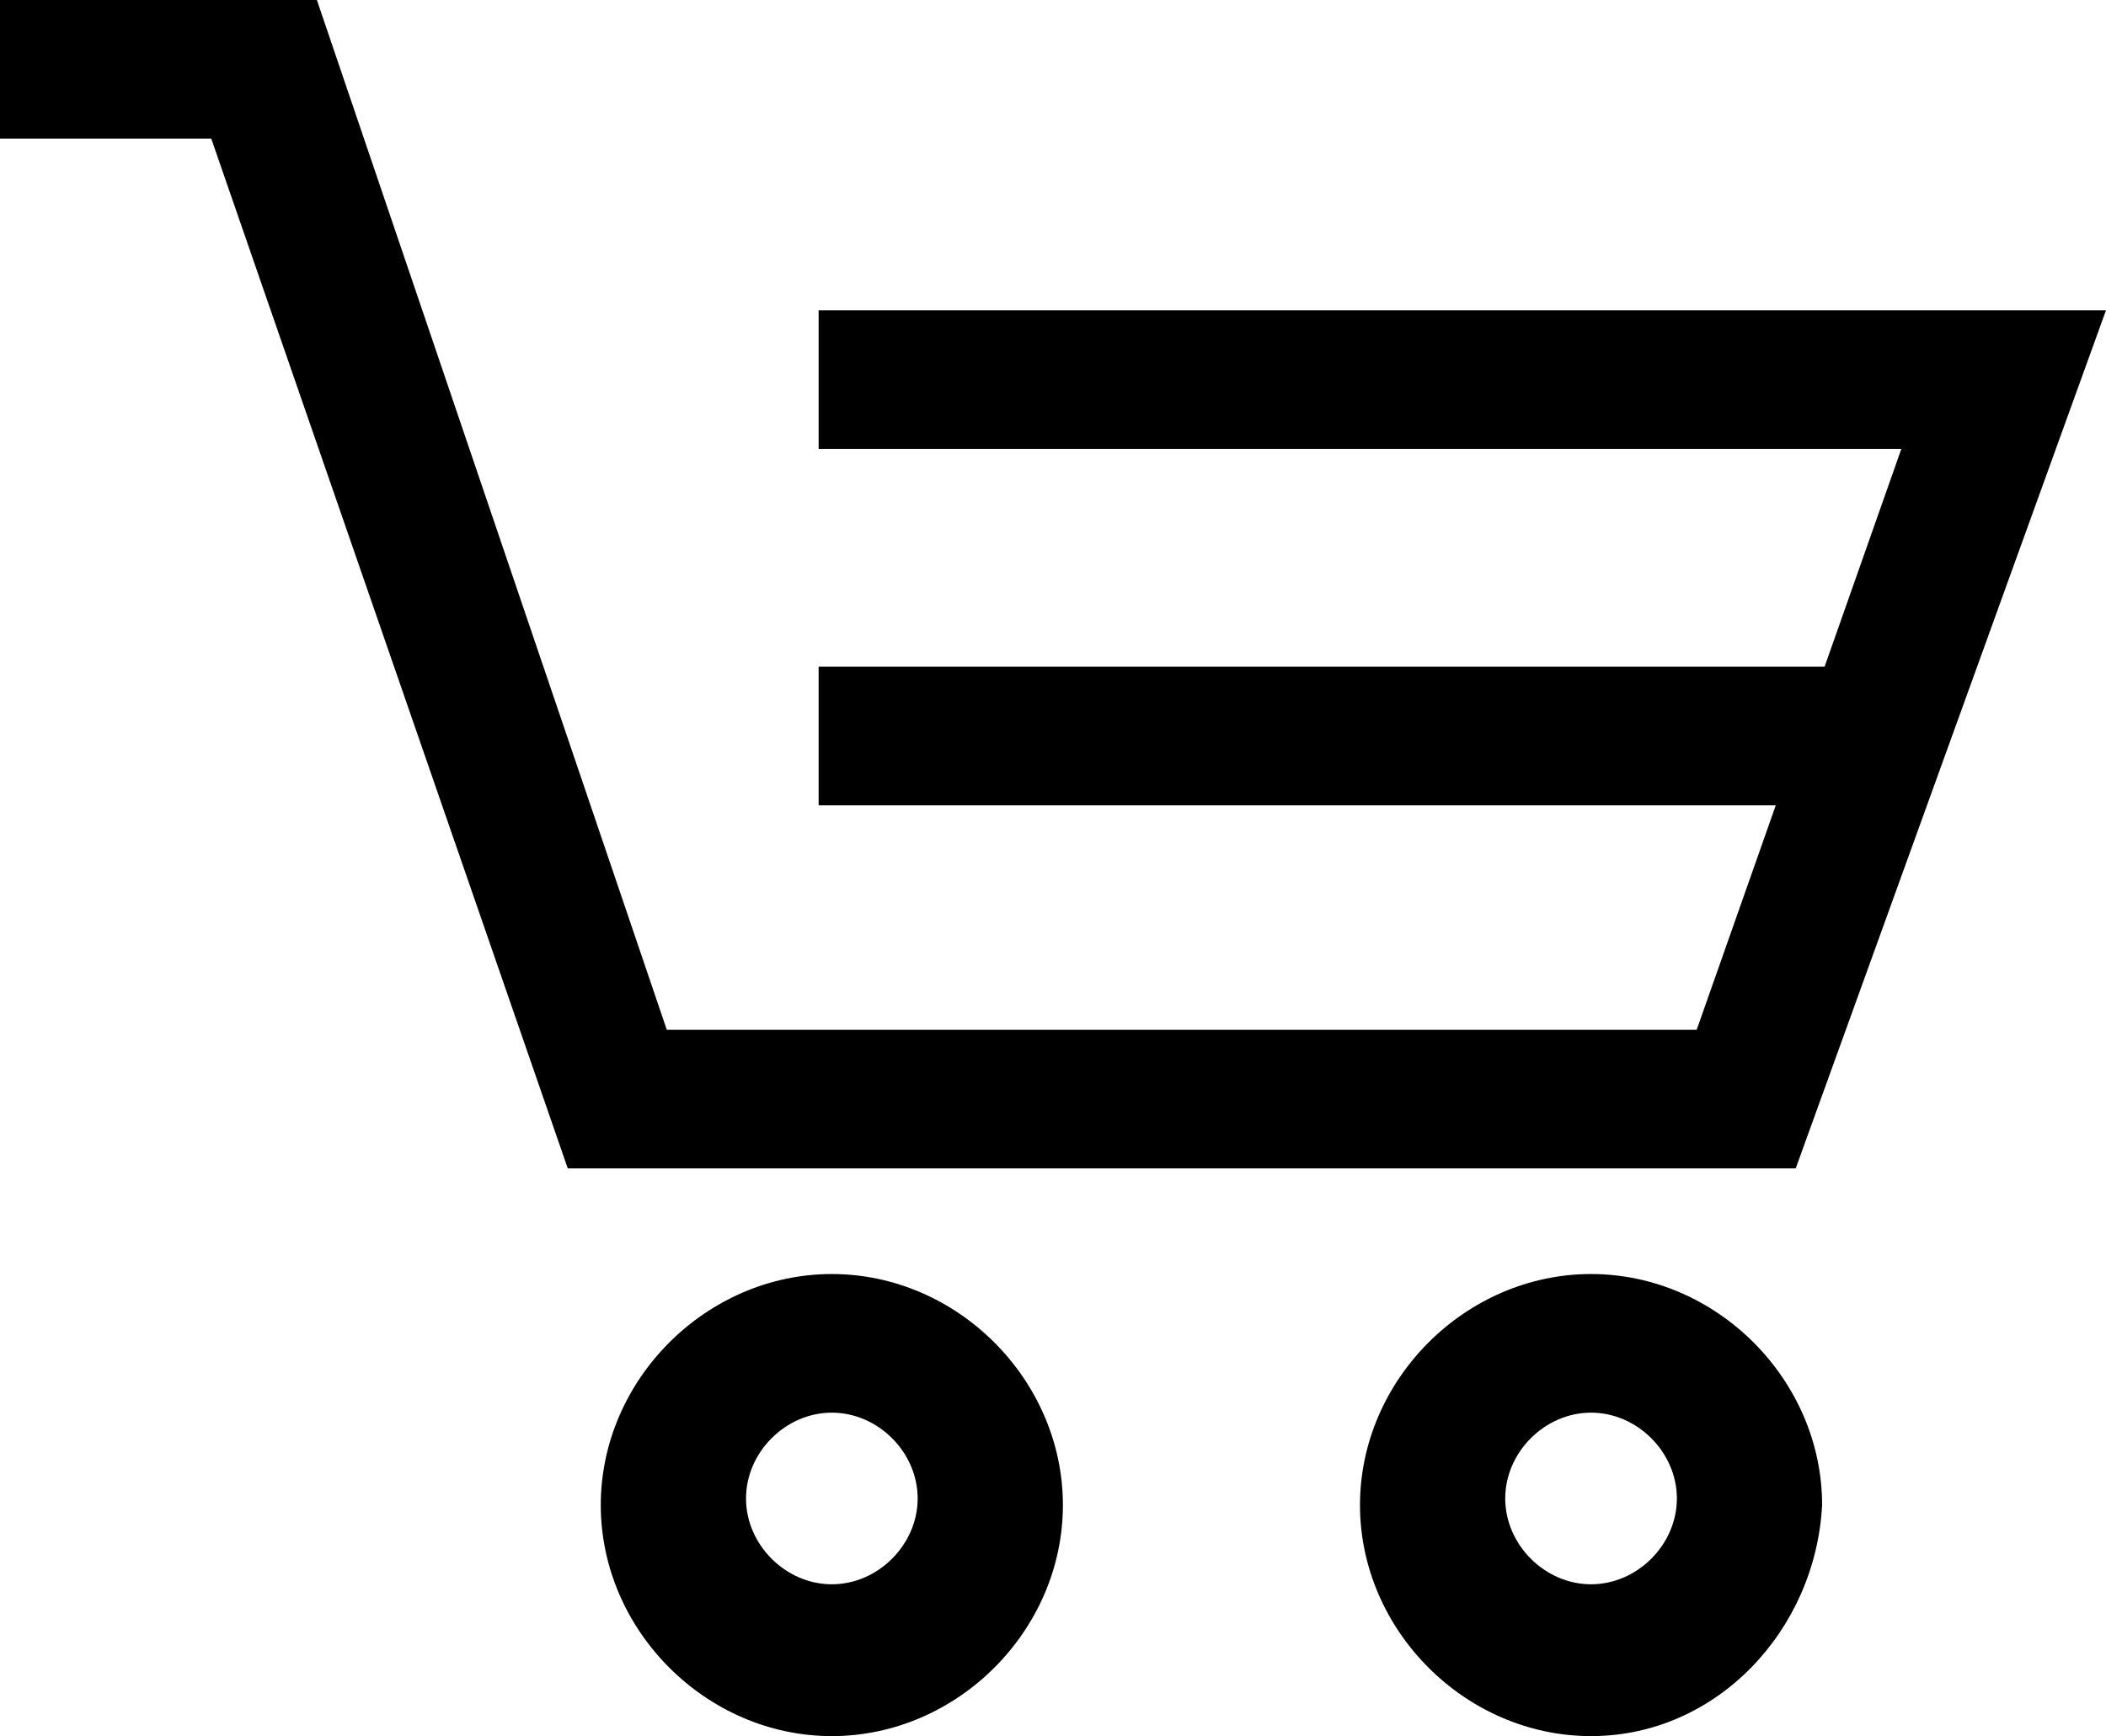 <?xml version="1.0" encoding="utf-8"?>
<!-- Generator: Adobe Illustrator 21.0.0, SVG Export Plug-In . SVG Version: 6.00 Build 0)  -->
<svg version="1.1" id="Layer_1" xmlns="http://www.w3.org/2000/svg" xmlns:xlink="http://www.w3.org/1999/xlink" x="0px" y="0px"
	 viewBox="0 0 31.9 26.3" style="enable-background:new 0 0 31.9 26.3;" xml:space="preserve">
<title>nettbutikk-alt</title>
<g id="Layer_2">
	<g id="Layer_1-2">
		<polygon points="27.2,17.7 8.6,17.7 3.2,2.1 0,2.1 0,0 4.8,0 10.1,15.6 25.7,15.6 28.8,6.8 12.4,6.8 12.4,4.7 31.9,4.7 		"/>
		<path d="M12.6,26.3c-1.9,0-3.5-1.6-3.5-3.5s1.6-3.5,3.5-3.5c1.9,0,3.5,1.6,3.5,3.5C16.1,24.7,14.5,26.3,12.6,26.3z M12.6,21.4
			c-0.7,0-1.3,0.6-1.3,1.3s0.6,1.3,1.3,1.3s1.3-0.6,1.3-1.3C13.9,22,13.3,21.4,12.6,21.4L12.6,21.4z"/>
		<path d="M24.1,26.3c-1.9,0-3.5-1.6-3.5-3.5s1.6-3.5,3.5-3.5c1.9,0,3.5,1.6,3.5,3.5C27.5,24.7,26,26.3,24.1,26.3z M24.1,21.4
			c-0.7,0-1.3,0.6-1.3,1.3s0.6,1.3,1.3,1.3s1.3-0.6,1.3-1.3C25.4,22,24.8,21.4,24.1,21.4L24.1,21.4z"/>
		<rect x="12.4" y="10.1" width="15.8" height="2.1"/>
	</g>
</g>
</svg>
